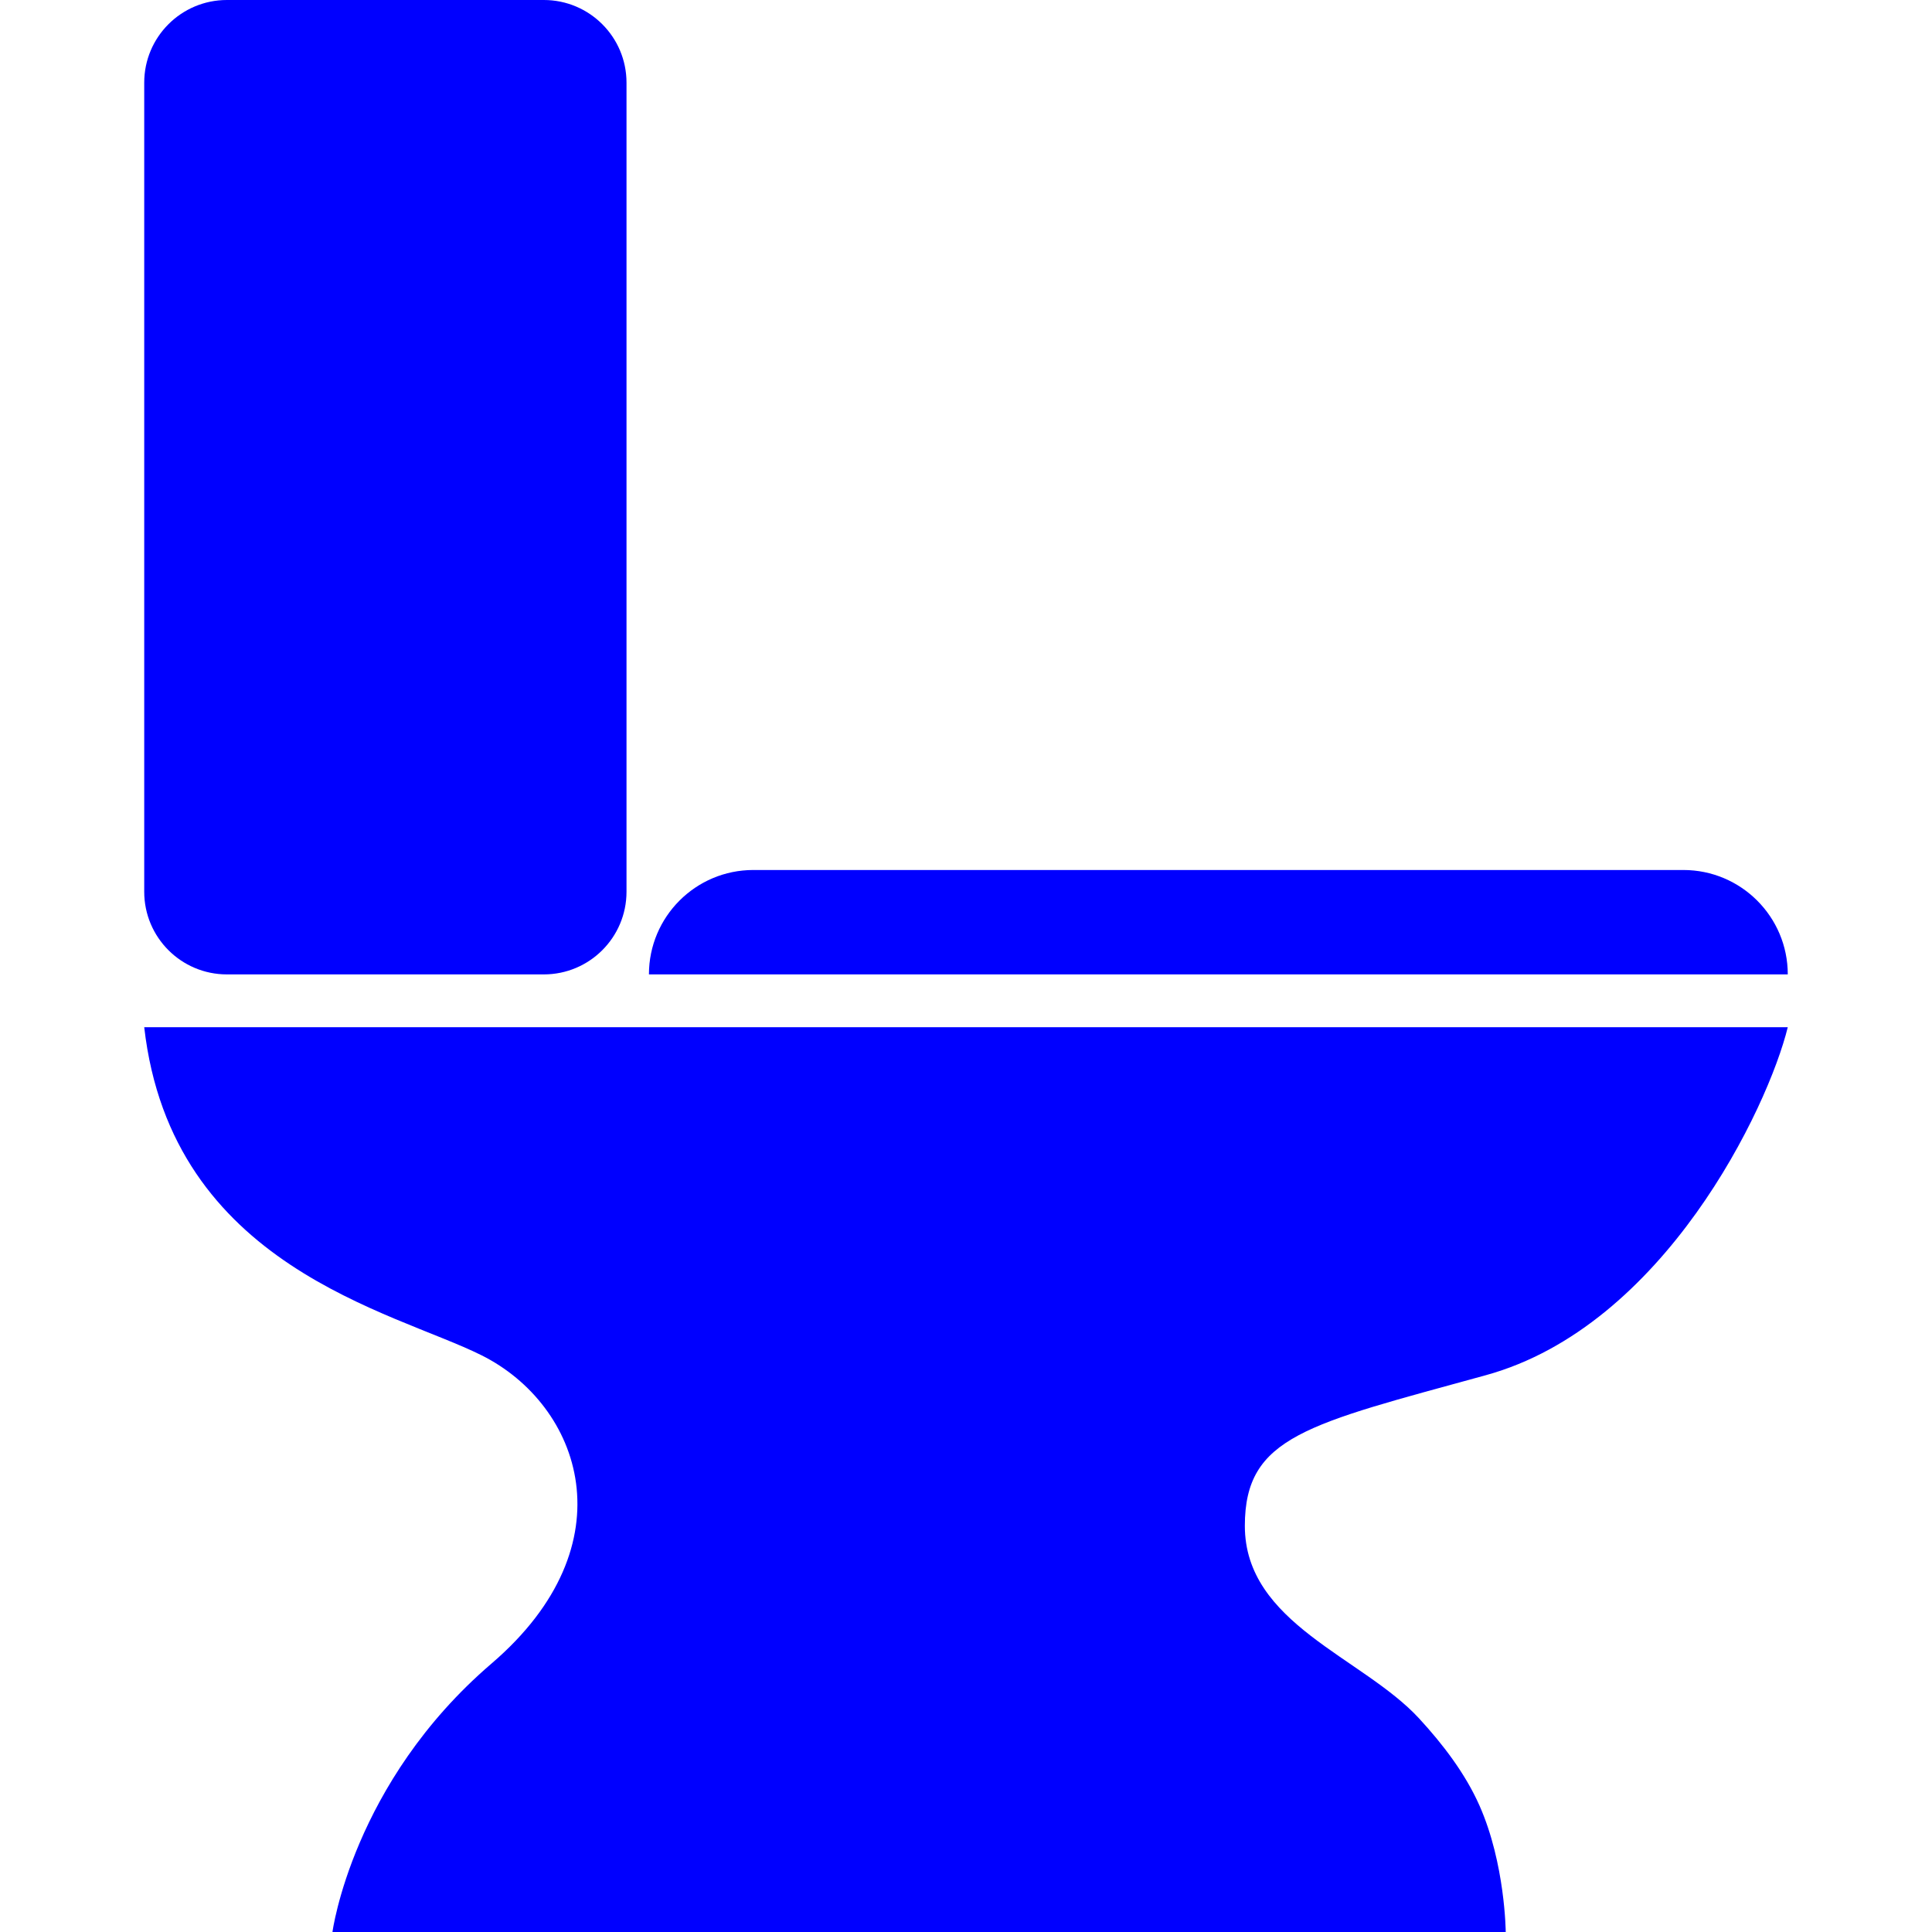 <?xml version="1.0" encoding="UTF-8" standalone="no"?>
<svg
   xmlns:dc="http://purl.org/dc/elements/1.1/"
   xmlns:cc="http://creativecommons.org/ns#"
   xmlns:rdf="http://www.w3.org/1999/02/22-rdf-syntax-ns#"
   xmlns:svg="http://www.w3.org/2000/svg"
   xmlns="http://www.w3.org/2000/svg"
   xmlns:sodipodi="http://sodipodi.sourceforge.net/DTD/sodipodi-0.dtd"
   xmlns:inkscape="http://www.inkscape.org/namespaces/inkscape"
   version="1.1"
   id="Layer_1"
   x="0px"
   y="0px"
   width="100px"
   height="100px"
   viewBox="0 0 100 100"
   enable-background="new 0 0 100 100"
   xml:space="preserve"
   inkscape:version="0.48.2 r9819"
   sodipodi:docname="toilet.svg"><defs
   id="defs11" /><sodipodi:namedview
   pagecolor="#ffffff"
   bordercolor="#666666"
   borderopacity="1"
   objecttolerance="10"
   gridtolerance="10"
   guidetolerance="10"
   inkscape:pageopacity="0"
   inkscape:pageshadow="2"
   inkscape:window-width="916"
   inkscape:window-height="543"
   id="namedview9"
   showgrid="false"
   inkscape:zoom="2.36"
   inkscape:cx="50"
   inkscape:cy="50"
   inkscape:window-x="0"
   inkscape:window-y="22"
   inkscape:window-maximized="0"
   inkscape:current-layer="Layer_1" />
<path
   d="M24.928,70.151c-4.573-2.287-16.047-4.583-17.463-16.984h85.07c-1.021,4.168-6.402,15.474-15.627,18.013  c-9.225,2.539-12.475,3.156-12.475,7.798c0,5.06,6.098,6.798,9.019,9.968c1.226,1.331,2.388,2.845,3.125,4.509  c1.335,3.012,1.359,6.544,1.359,6.544H17.208c0,0,1.029-7.719,8.234-13.895C32.647,79.928,30.074,72.723,24.928,70.151z"
   id="path3"
   style="fill:#0000ff" />
<path
   d="M7.465,46.156c0,2.363,1.917,4.279,4.28,4.279h16.403c2.364,0,4.28-1.916,4.28-4.279V4.28c0-2.364-1.917-4.28-4.28-4.28  H11.745c-2.364,0-4.28,1.916-4.28,4.28V46.156z"
   id="path5"
   style="fill:#0000ff" />
<path
   d="M33.589,50.435c0-2.984,2.419-5.404,5.404-5.404H87.13c2.984,0,5.405,2.42,5.405,5.404H33.589z"
   id="path7"
   style="fill:#0000ff" />
</svg>